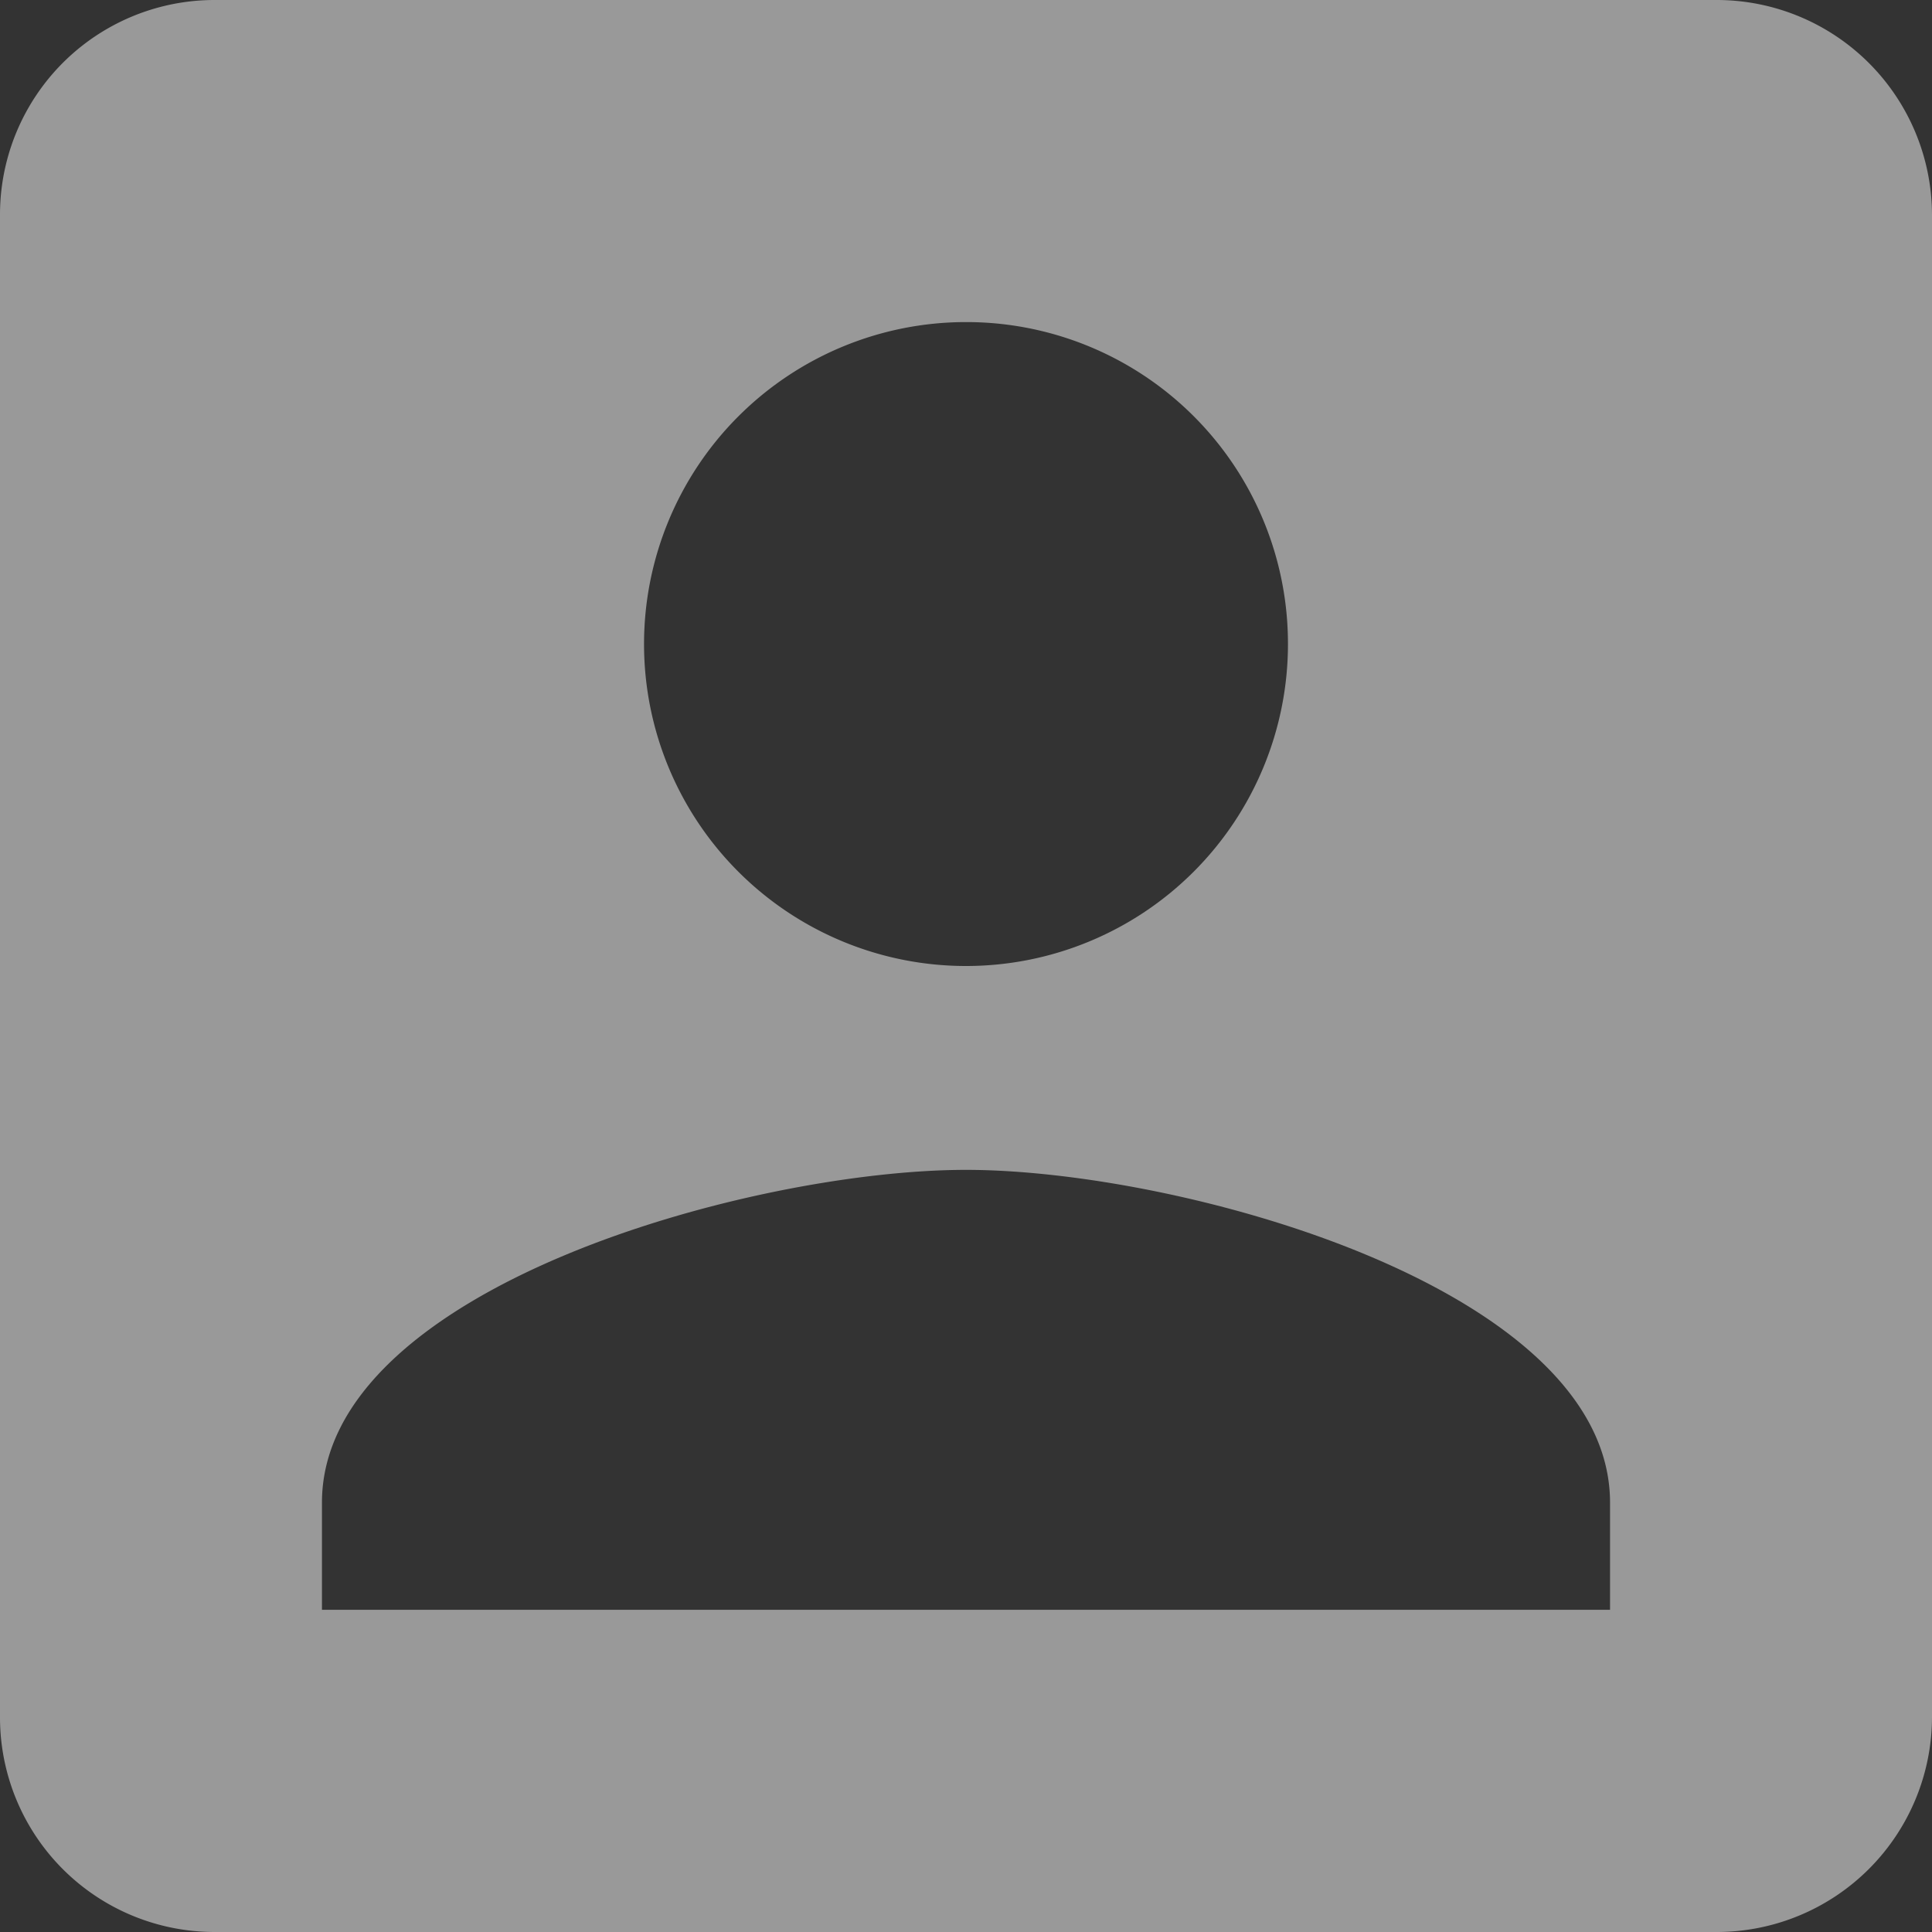 <svg xmlns="http://www.w3.org/2000/svg" width="15.362" height="15.362" viewBox="0 0 15.362 15.362">
    <rect x="0" y="0" width="15.362" height="15.362" fill="#333333" stroke="none"/>
    <path id="prefix__ic_account_box_24px" fill="#fff" d="M3 4.707v11.948a1.706 1.706 0 0 0 1.707 1.707h11.948a1.712 1.712 0 0 0 1.707-1.707V4.707A1.712 1.712 0 0 0 16.655 3H4.707A1.706 1.706 0 0 0 3 4.707zm10.241 3.414a2.56 2.56 0 1 1-2.56-2.56 2.557 2.557 0 0 1 2.56 2.56zM5.56 14.948c0-1.707 3.414-2.646 5.121-2.646s5.121.939 5.121 2.646v.852H5.56z" opacity="0.498" transform="translate(-3 -3)"/>
</svg>
